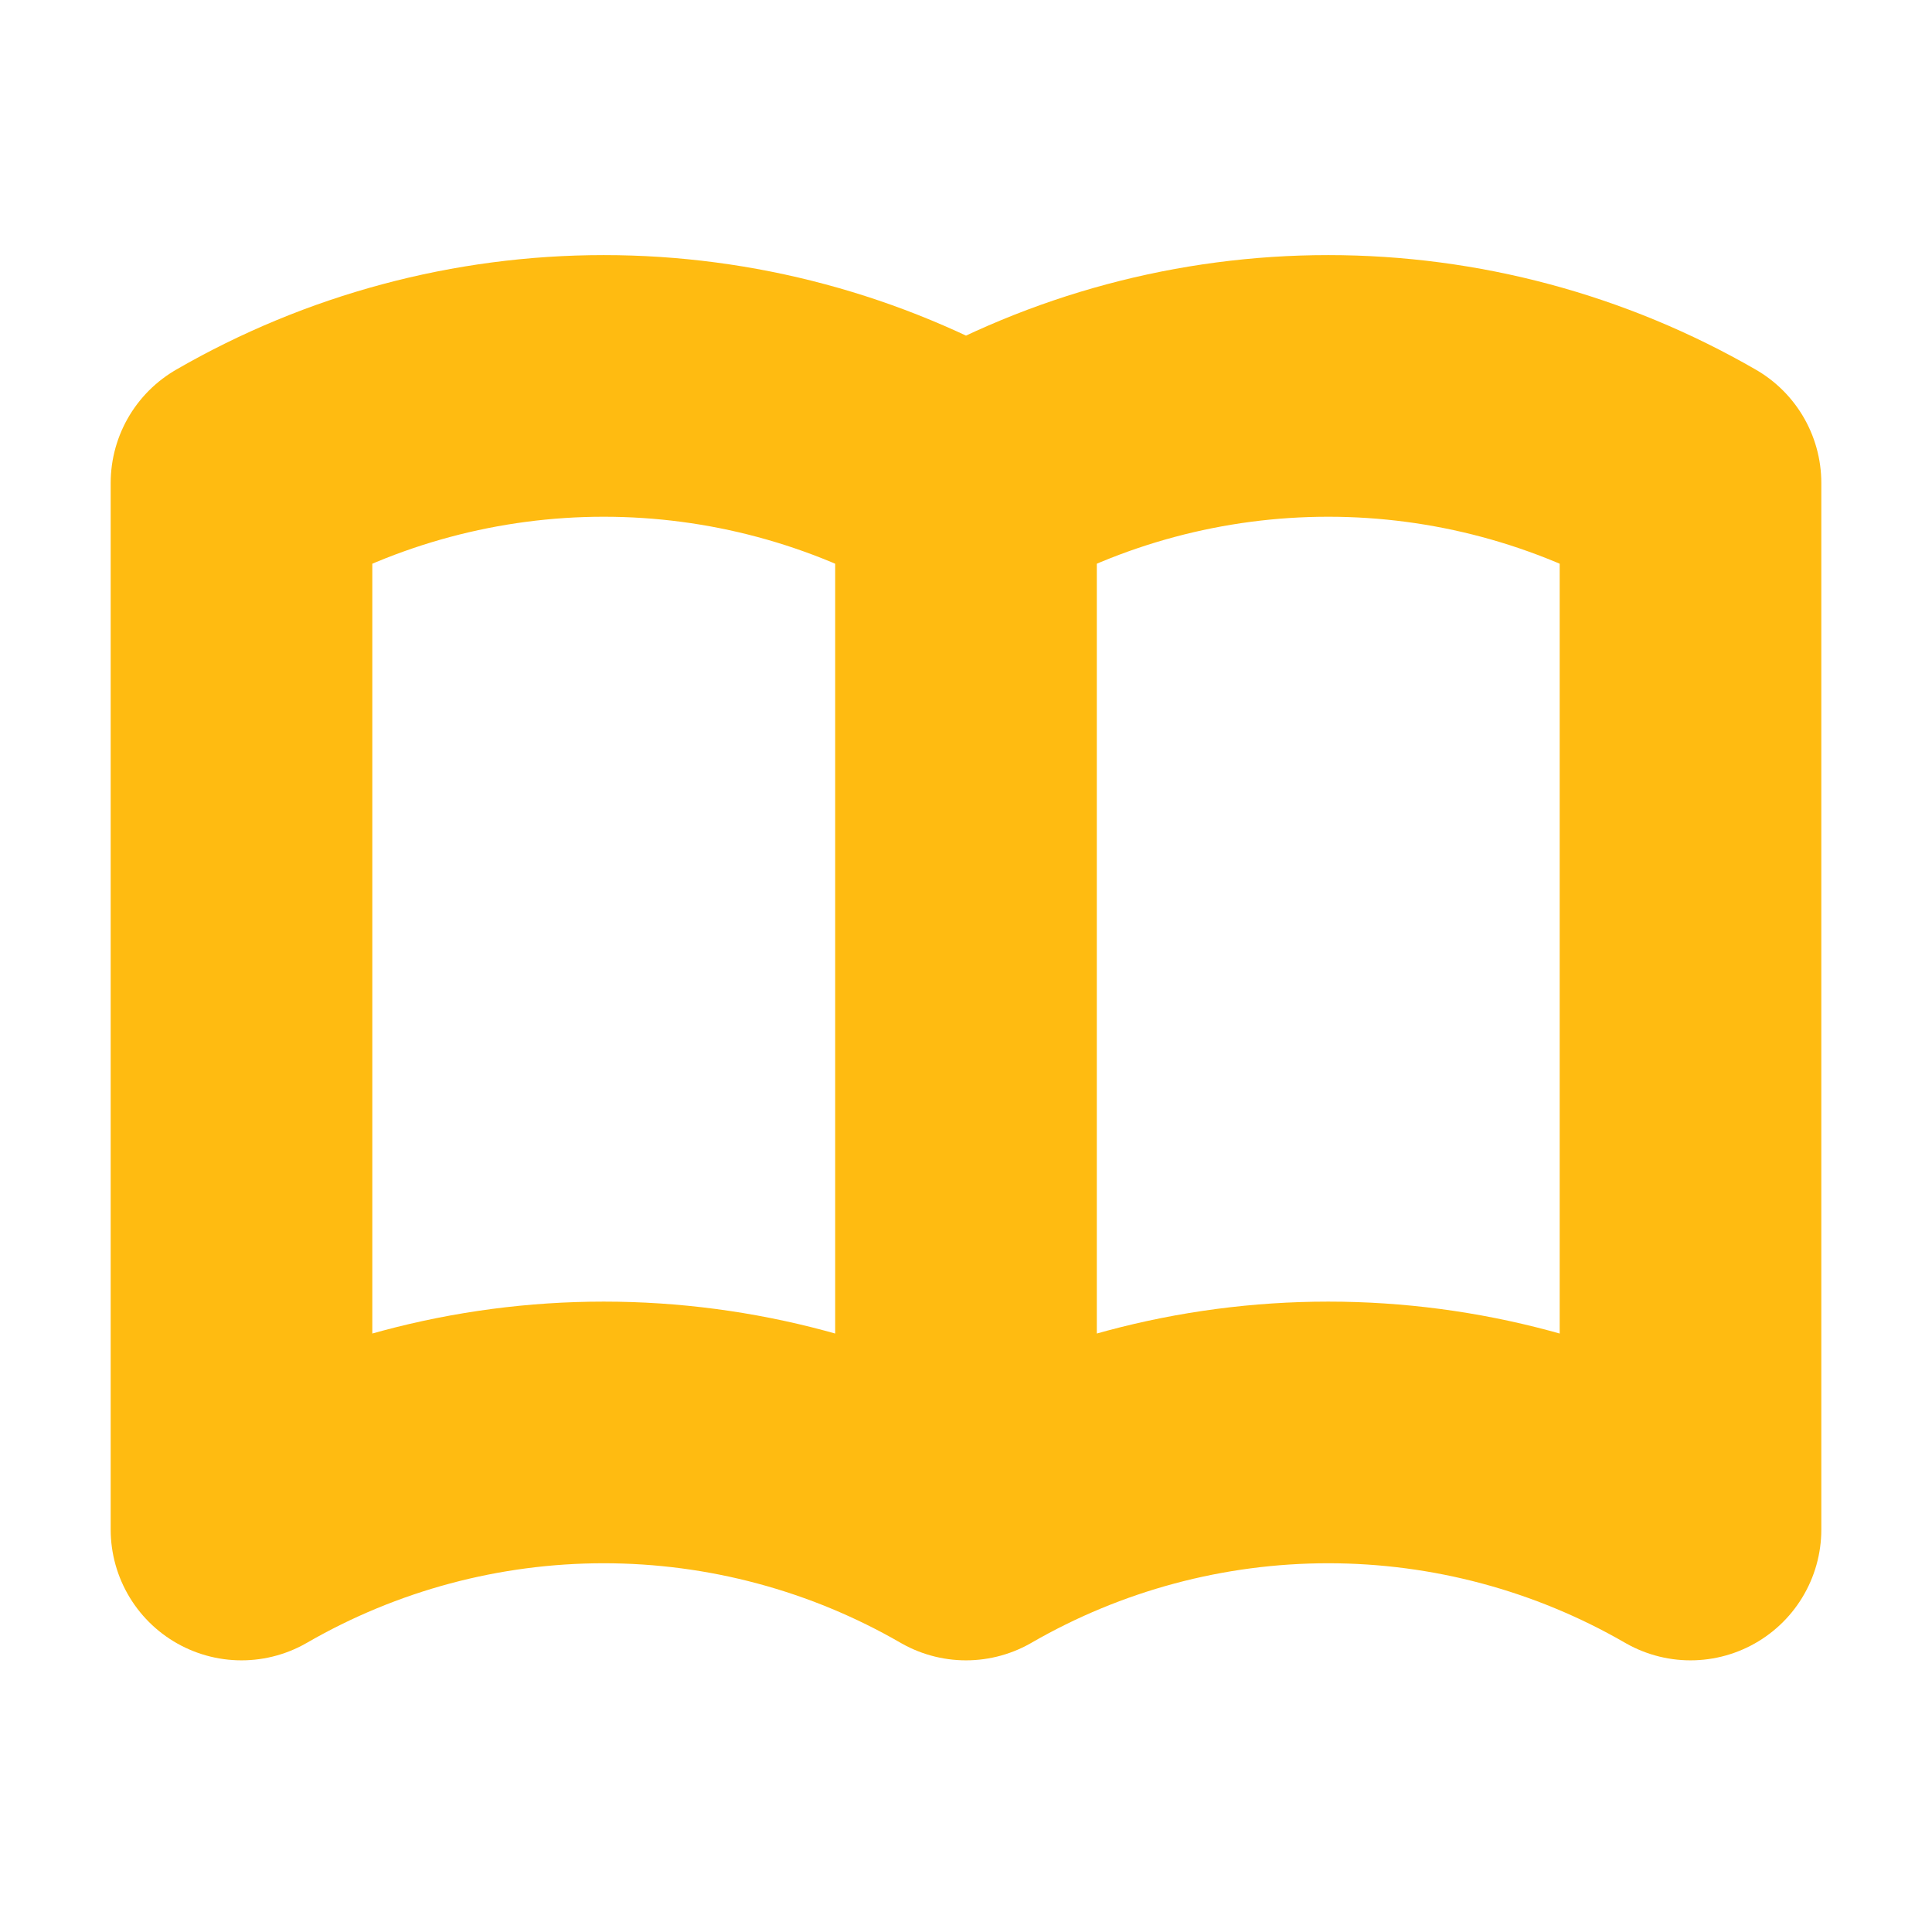 <svg width="40" height="40" viewBox="0 0 40 40" fill="none" xmlns="http://www.w3.org/2000/svg">
<path d="M20 31.667C17.72 30.35 15.133 29.657 12.5 29.657C9.867 29.657 7.28 30.35 5 31.667V10C7.28 8.683 9.867 7.99 12.5 7.99C15.133 7.99 17.72 8.683 20 10M20 31.667C22.28 30.35 24.867 29.657 27.5 29.657C30.133 29.657 32.72 30.35 35 31.667V10C32.72 8.683 30.133 7.99 27.5 7.99C24.867 7.99 22.28 8.683 20 10M20 31.667V10" stroke="#fb1" stroke-width="5.417" stroke-linecap="round" stroke-linejoin="round"/>
</svg>
